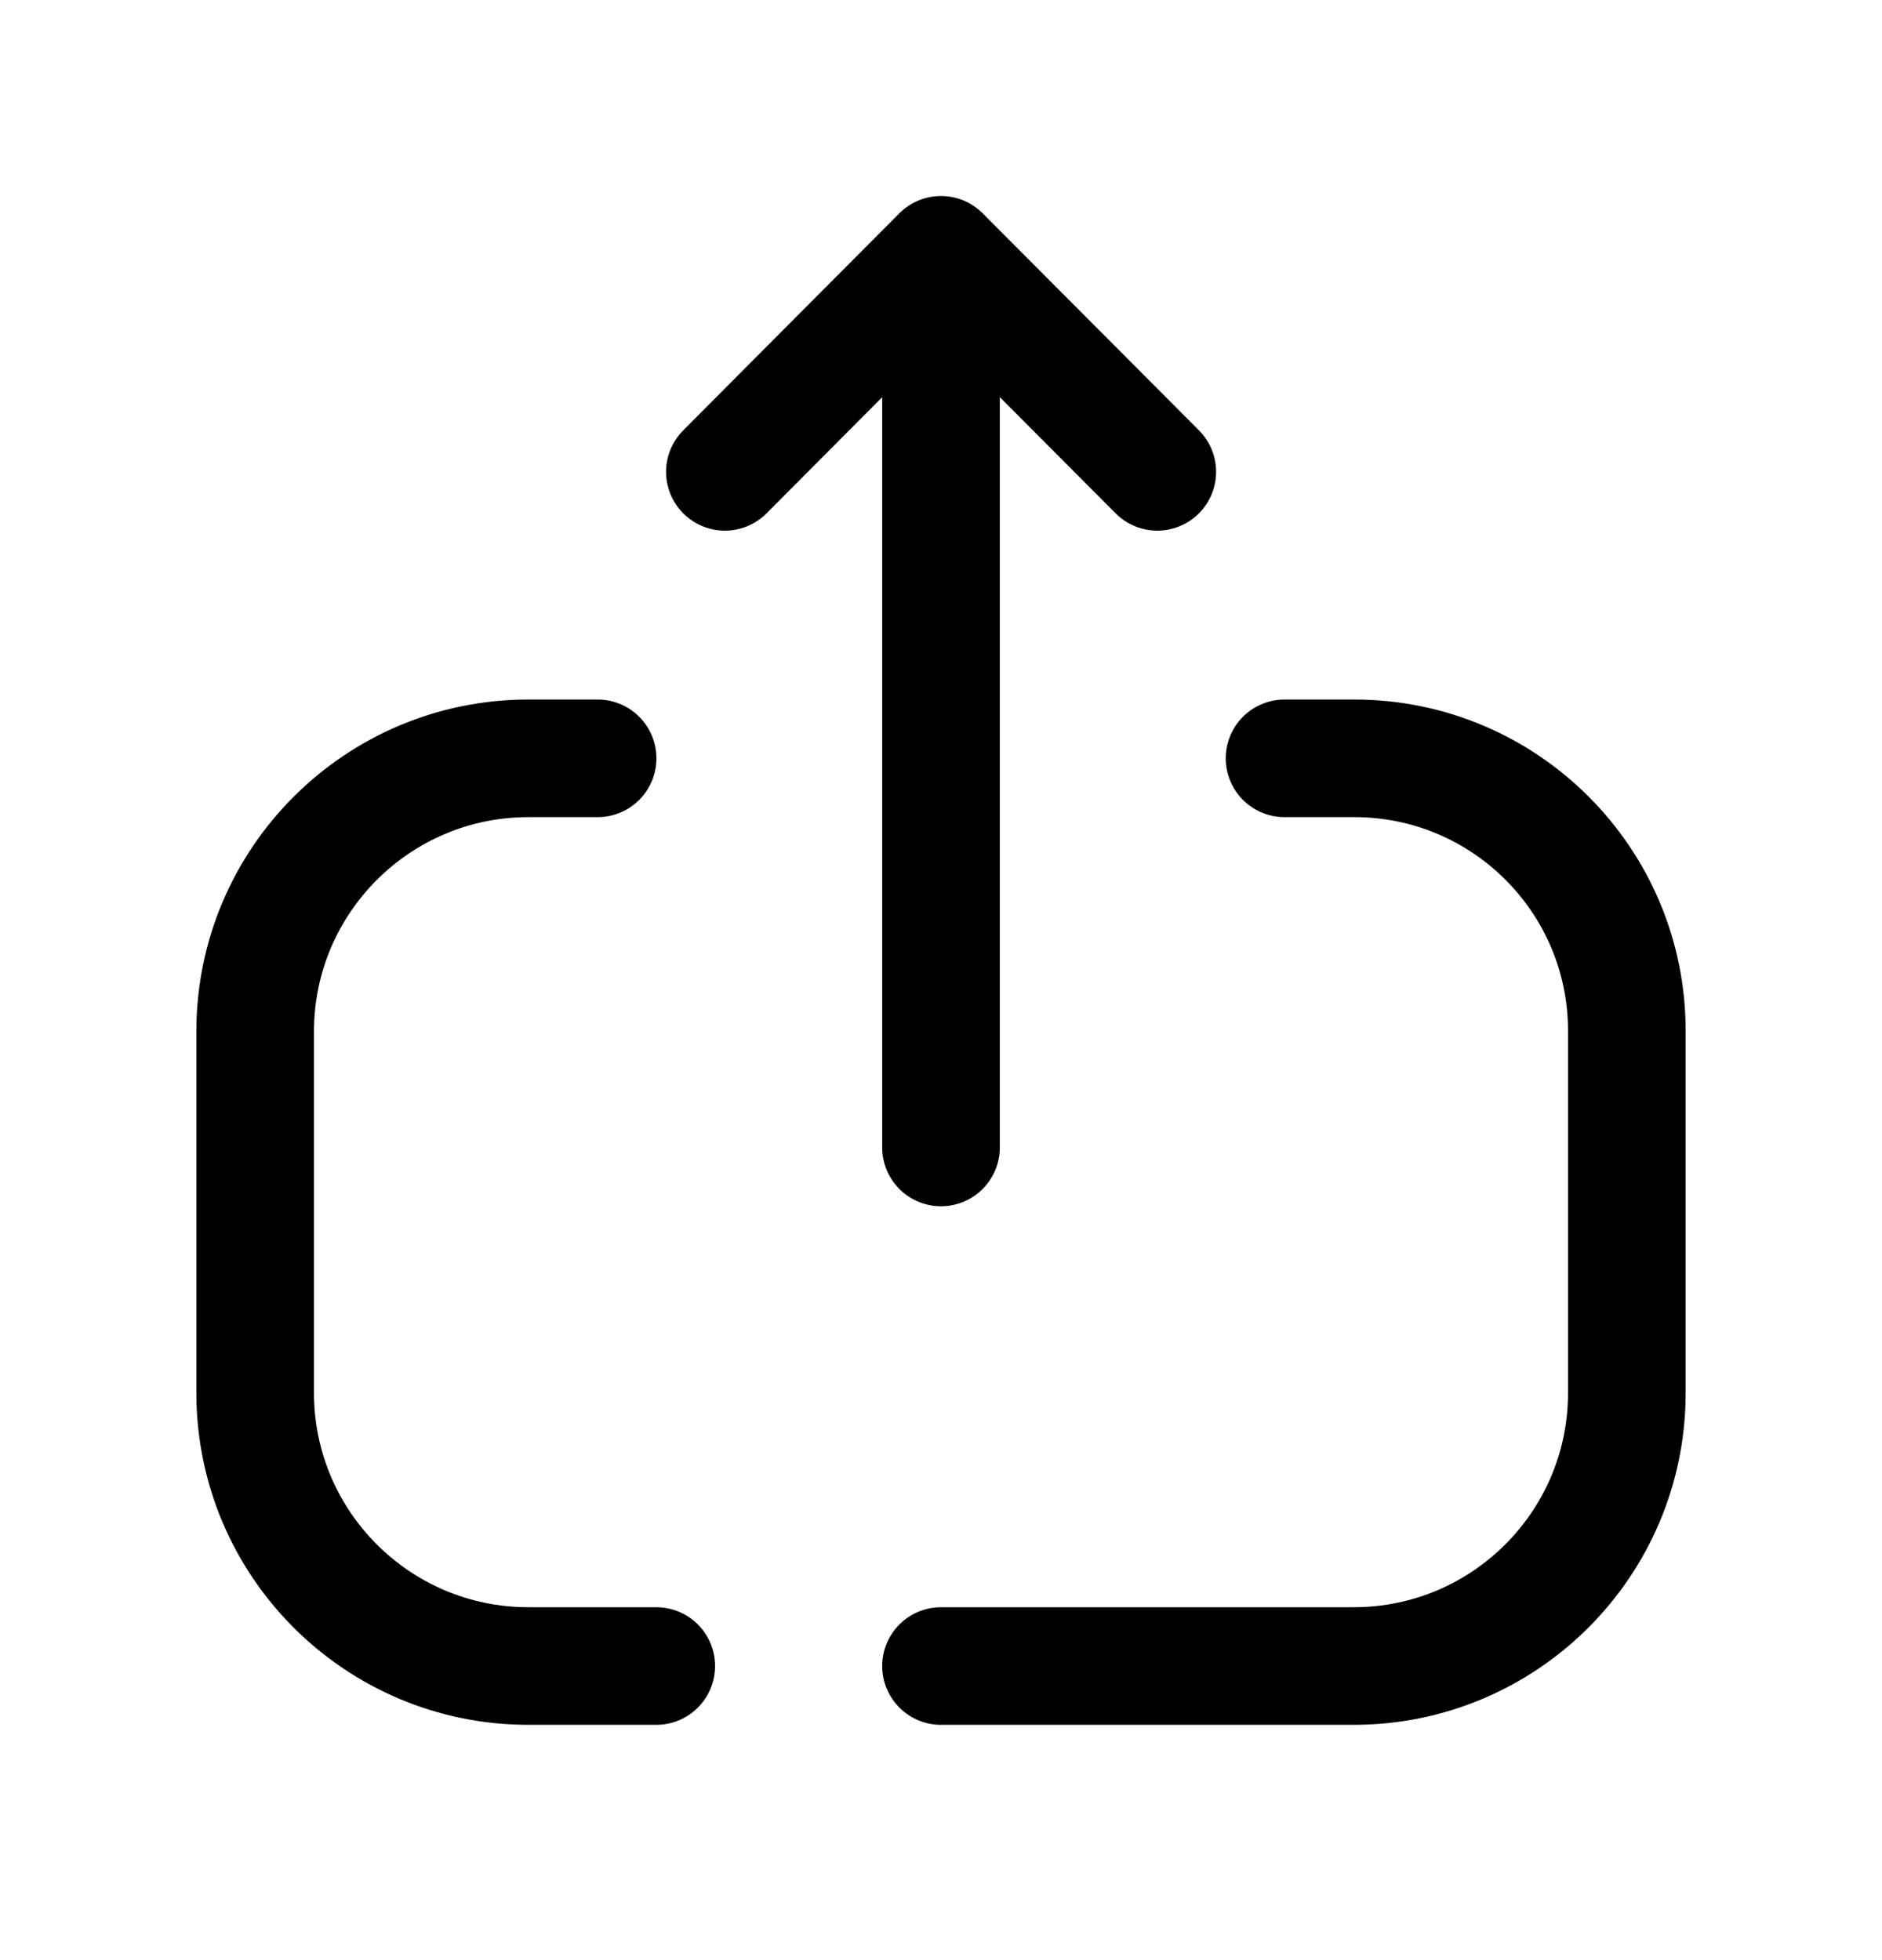 <svg width="24" height="25" viewBox="0 0 24 25" fill="none" xmlns="http://www.w3.org/2000/svg">
<path d="M16.381 9.672H17.273C19.191 9.673 20.746 11.229 20.746 13.147V17.766C20.746 19.69 19.186 21.249 17.262 21.249H12" stroke="black" stroke-width="1.5" stroke-linecap="round" stroke-linejoin="round"/>
<path d="M7.621 9.672H6.738C4.815 9.672 3.254 11.232 3.254 13.156V17.766C3.255 19.69 4.815 21.249 6.738 21.249H8.369" stroke="black" stroke-width="1.5" stroke-linecap="round" stroke-linejoin="round"/>
<path d="M12 3.25V14.635M12 3.25L9.244 6.018M12 3.25L14.758 6.018" stroke="black" stroke-width="1.5" stroke-linecap="round" stroke-linejoin="round"/>
</svg>